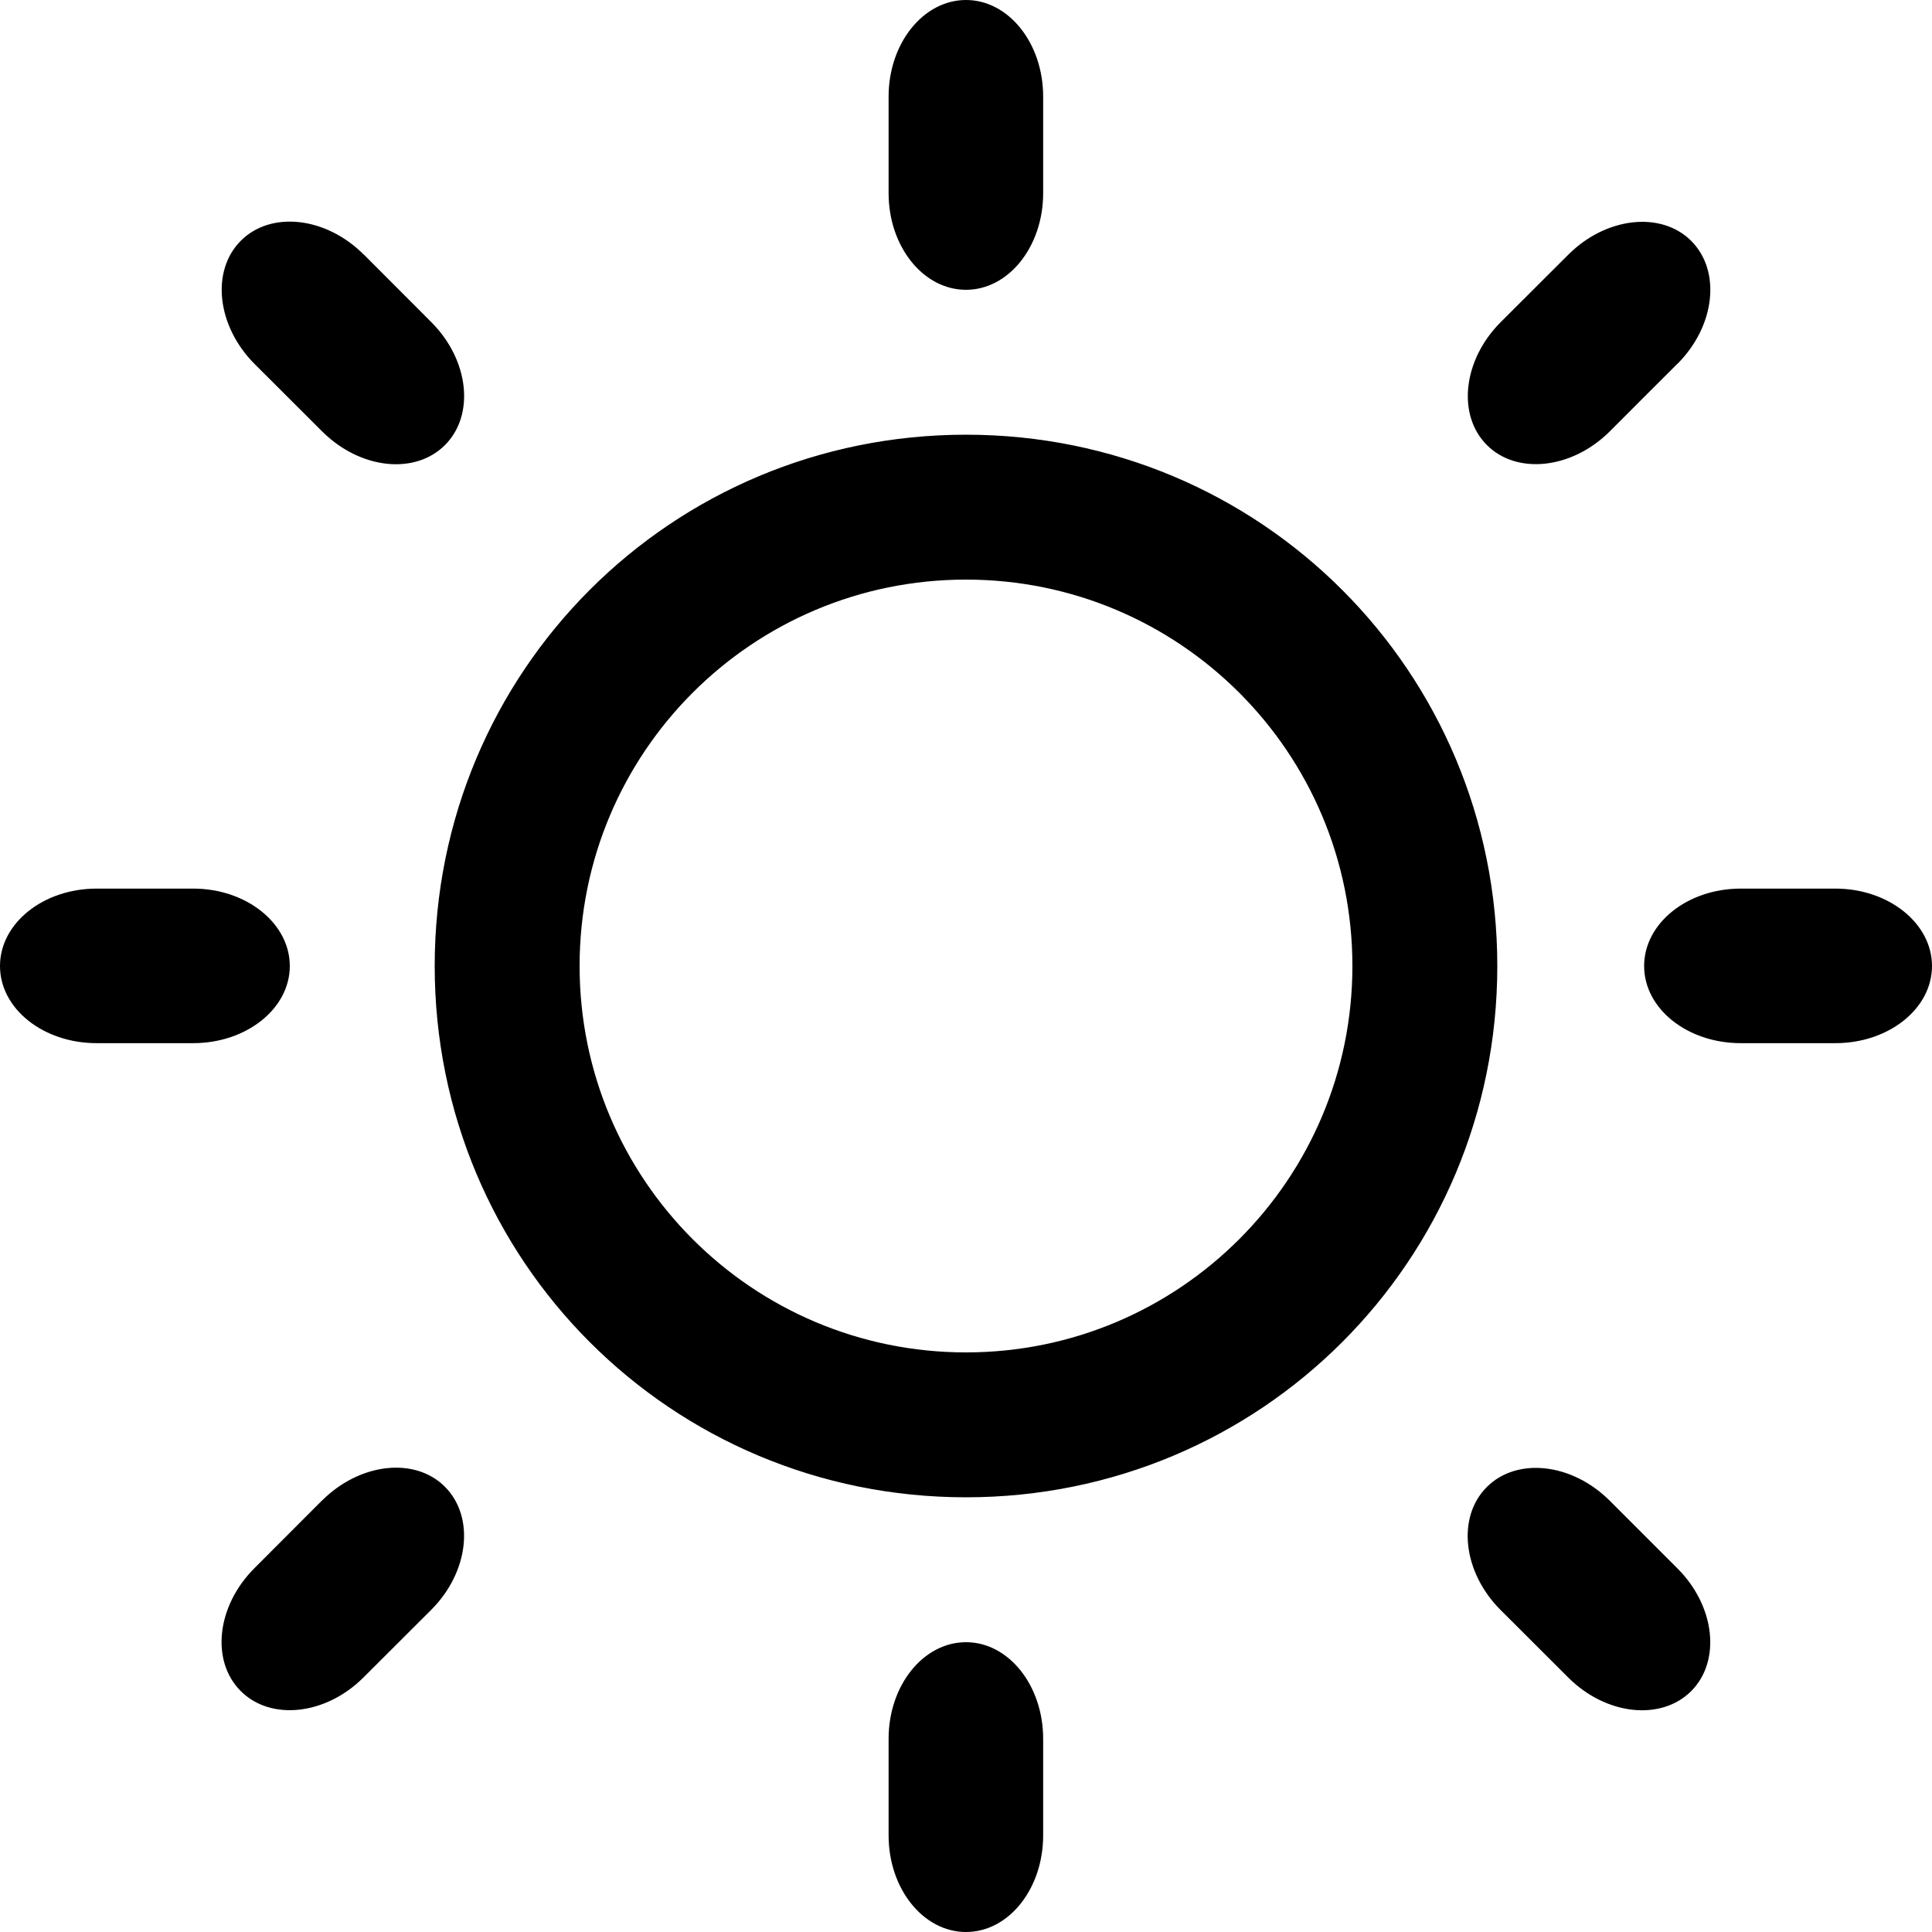 <?xml version="1.0" encoding="utf-8"?>
<!-- Generated by IcoMoon.io -->
<!DOCTYPE svg PUBLIC "-//W3C//DTD SVG 1.1//EN" "http://www.w3.org/Graphics/SVG/1.1/DTD/svg11.dtd">
<svg version="1.1" xmlns="http://www.w3.org/2000/svg" xmlns:xlink="http://www.w3.org/1999/xlink" width="16" height="16" viewBox="0 0 16 16">
<path d="M15.2 7.359c-0.146 0-0.639 0-0.784 0-0.442 0-0.8 0.287-0.8 0.641s0.358 0.639 0.8 0.639c0.146 0 0.639 0 0.784 0 0.442 0 0.8-0.286 0.8-0.639s-0.359-0.641-0.8-0.641zM8 3.6c-2.441 0-4.4 1.959-4.4 4.4s1.959 4.4 4.4 4.4c2.44 0 4.4-1.959 4.4-4.4s-1.961-4.4-4.4-4.4zM8 11.2c-1.769 0-3.2-1.433-3.2-3.2 0-1.769 1.431-3.2 3.2-3.2 1.767 0 3.2 1.431 3.2 3.2 0 1.767-1.433 3.2-3.2 3.2zM2.4 8c0-0.353-0.359-0.641-0.8-0.641-0.148 0-0.653 0-0.8 0-0.442 0-0.8 0.287-0.8 0.641s0.358 0.639 0.8 0.639c0.147 0 0.652 0 0.8 0 0.441 0 0.8-0.286 0.8-0.639zM8 2.4c0.353 0 0.639-0.358 0.639-0.8 0-0.147 0-0.653 0-0.8 0-0.442-0.286-0.8-0.639-0.8s-0.641 0.358-0.641 0.8c0 0.147 0 0.653 0 0.8 0 0.442 0.287 0.8 0.641 0.8zM8 13.6c-0.354 0-0.641 0.358-0.641 0.8 0 0.147 0 0.653 0 0.8 0 0.442 0.287 0.8 0.641 0.8s0.639-0.358 0.639-0.8c0-0.147 0-0.653 0-0.8 0-0.442-0.286-0.8-0.639-0.8zM13.892 3.013c0.313-0.313 0.363-0.769 0.114-1.018s-0.706-0.198-1.018 0.114c-0.086 0.086-0.474 0.474-0.56 0.559-0.313 0.313-0.363 0.769-0.114 1.018s0.706 0.198 1.018-0.114c0.086-0.086 0.473-0.474 0.559-0.559zM2.667 12.426c-0.086 0.087-0.474 0.475-0.56 0.561-0.313 0.313-0.363 0.767-0.114 1.017s0.706 0.2 1.018-0.113c0.086-0.086 0.474-0.474 0.56-0.559 0.313-0.313 0.363-0.769 0.114-1.019s-0.706-0.198-1.018 0.114zM3.012 2.108c-0.312-0.313-0.769-0.364-1.018-0.114s-0.198 0.706 0.113 1.019c0.086 0.086 0.474 0.474 0.56 0.559 0.313 0.313 0.768 0.364 1.018 0.114s0.199-0.706-0.113-1.018c-0.086-0.086-0.473-0.474-0.559-0.56zM12.427 13.333c0.086 0.086 0.474 0.474 0.56 0.559 0.313 0.313 0.768 0.362 1.018 0.114 0.25-0.25 0.199-0.706-0.114-1.018-0.086-0.086-0.474-0.474-0.559-0.559-0.313-0.313-0.769-0.364-1.019-0.114s-0.198 0.706 0.114 1.018z"></path>
</svg>
